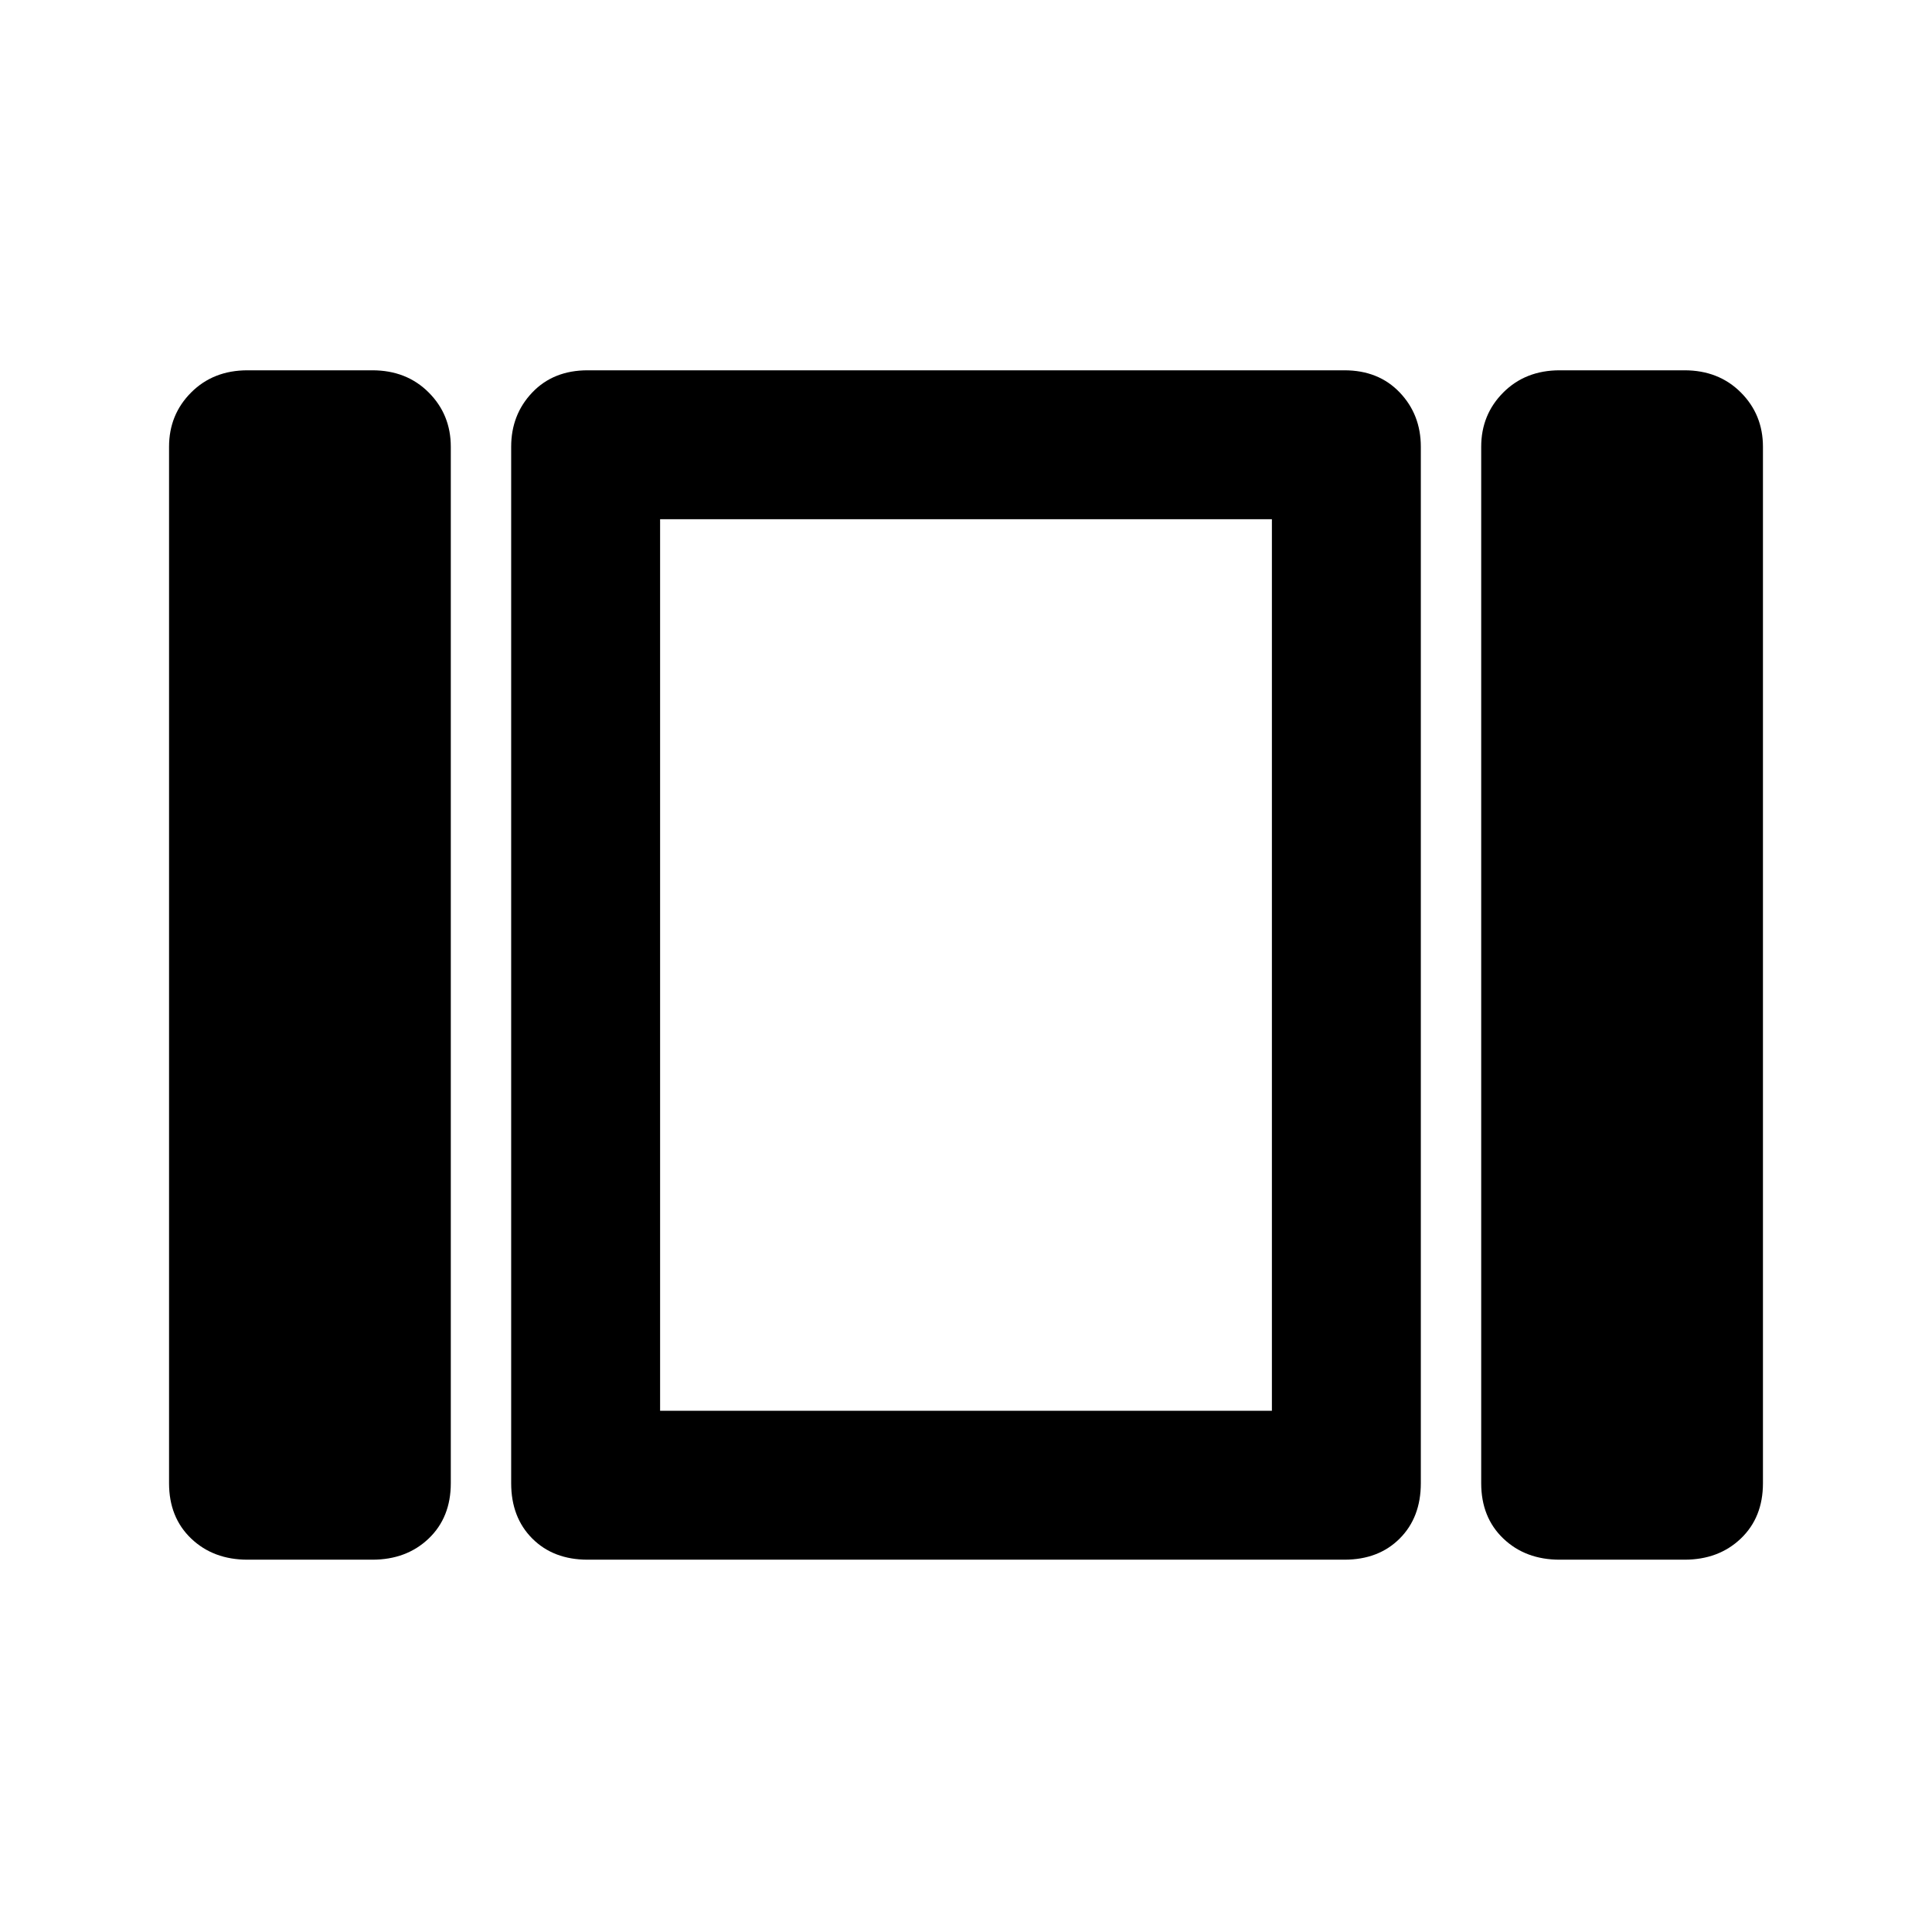 <svg xmlns="http://www.w3.org/2000/svg" height="48" width="48"><path d="M16.4 35.05V12.9V35.05ZM38.75 38.75Q37.9 38.75 37.35 38.225Q36.8 37.7 36.8 36.85V11.1Q36.8 10.3 37.35 9.75Q37.9 9.2 38.75 9.2H41.85Q42.7 9.2 43.25 9.75Q43.8 10.3 43.8 11.1V36.85Q43.8 37.7 43.25 38.225Q42.7 38.75 41.85 38.75ZM14.6 38.75Q13.75 38.75 13.225 38.225Q12.7 37.7 12.7 36.85V11.1Q12.7 10.3 13.225 9.75Q13.75 9.2 14.6 9.2H33.4Q34.25 9.2 34.775 9.75Q35.3 10.3 35.3 11.1V36.85Q35.3 37.7 34.775 38.225Q34.25 38.75 33.4 38.75ZM6.15 38.75Q5.3 38.75 4.75 38.225Q4.2 37.7 4.2 36.85V11.1Q4.2 10.3 4.75 9.75Q5.3 9.2 6.15 9.2H9.25Q10.1 9.2 10.65 9.75Q11.2 10.3 11.2 11.1V36.85Q11.2 37.7 10.65 38.225Q10.1 38.75 9.25 38.75ZM16.4 12.9V35.05H31.6V12.9Z"/></svg>